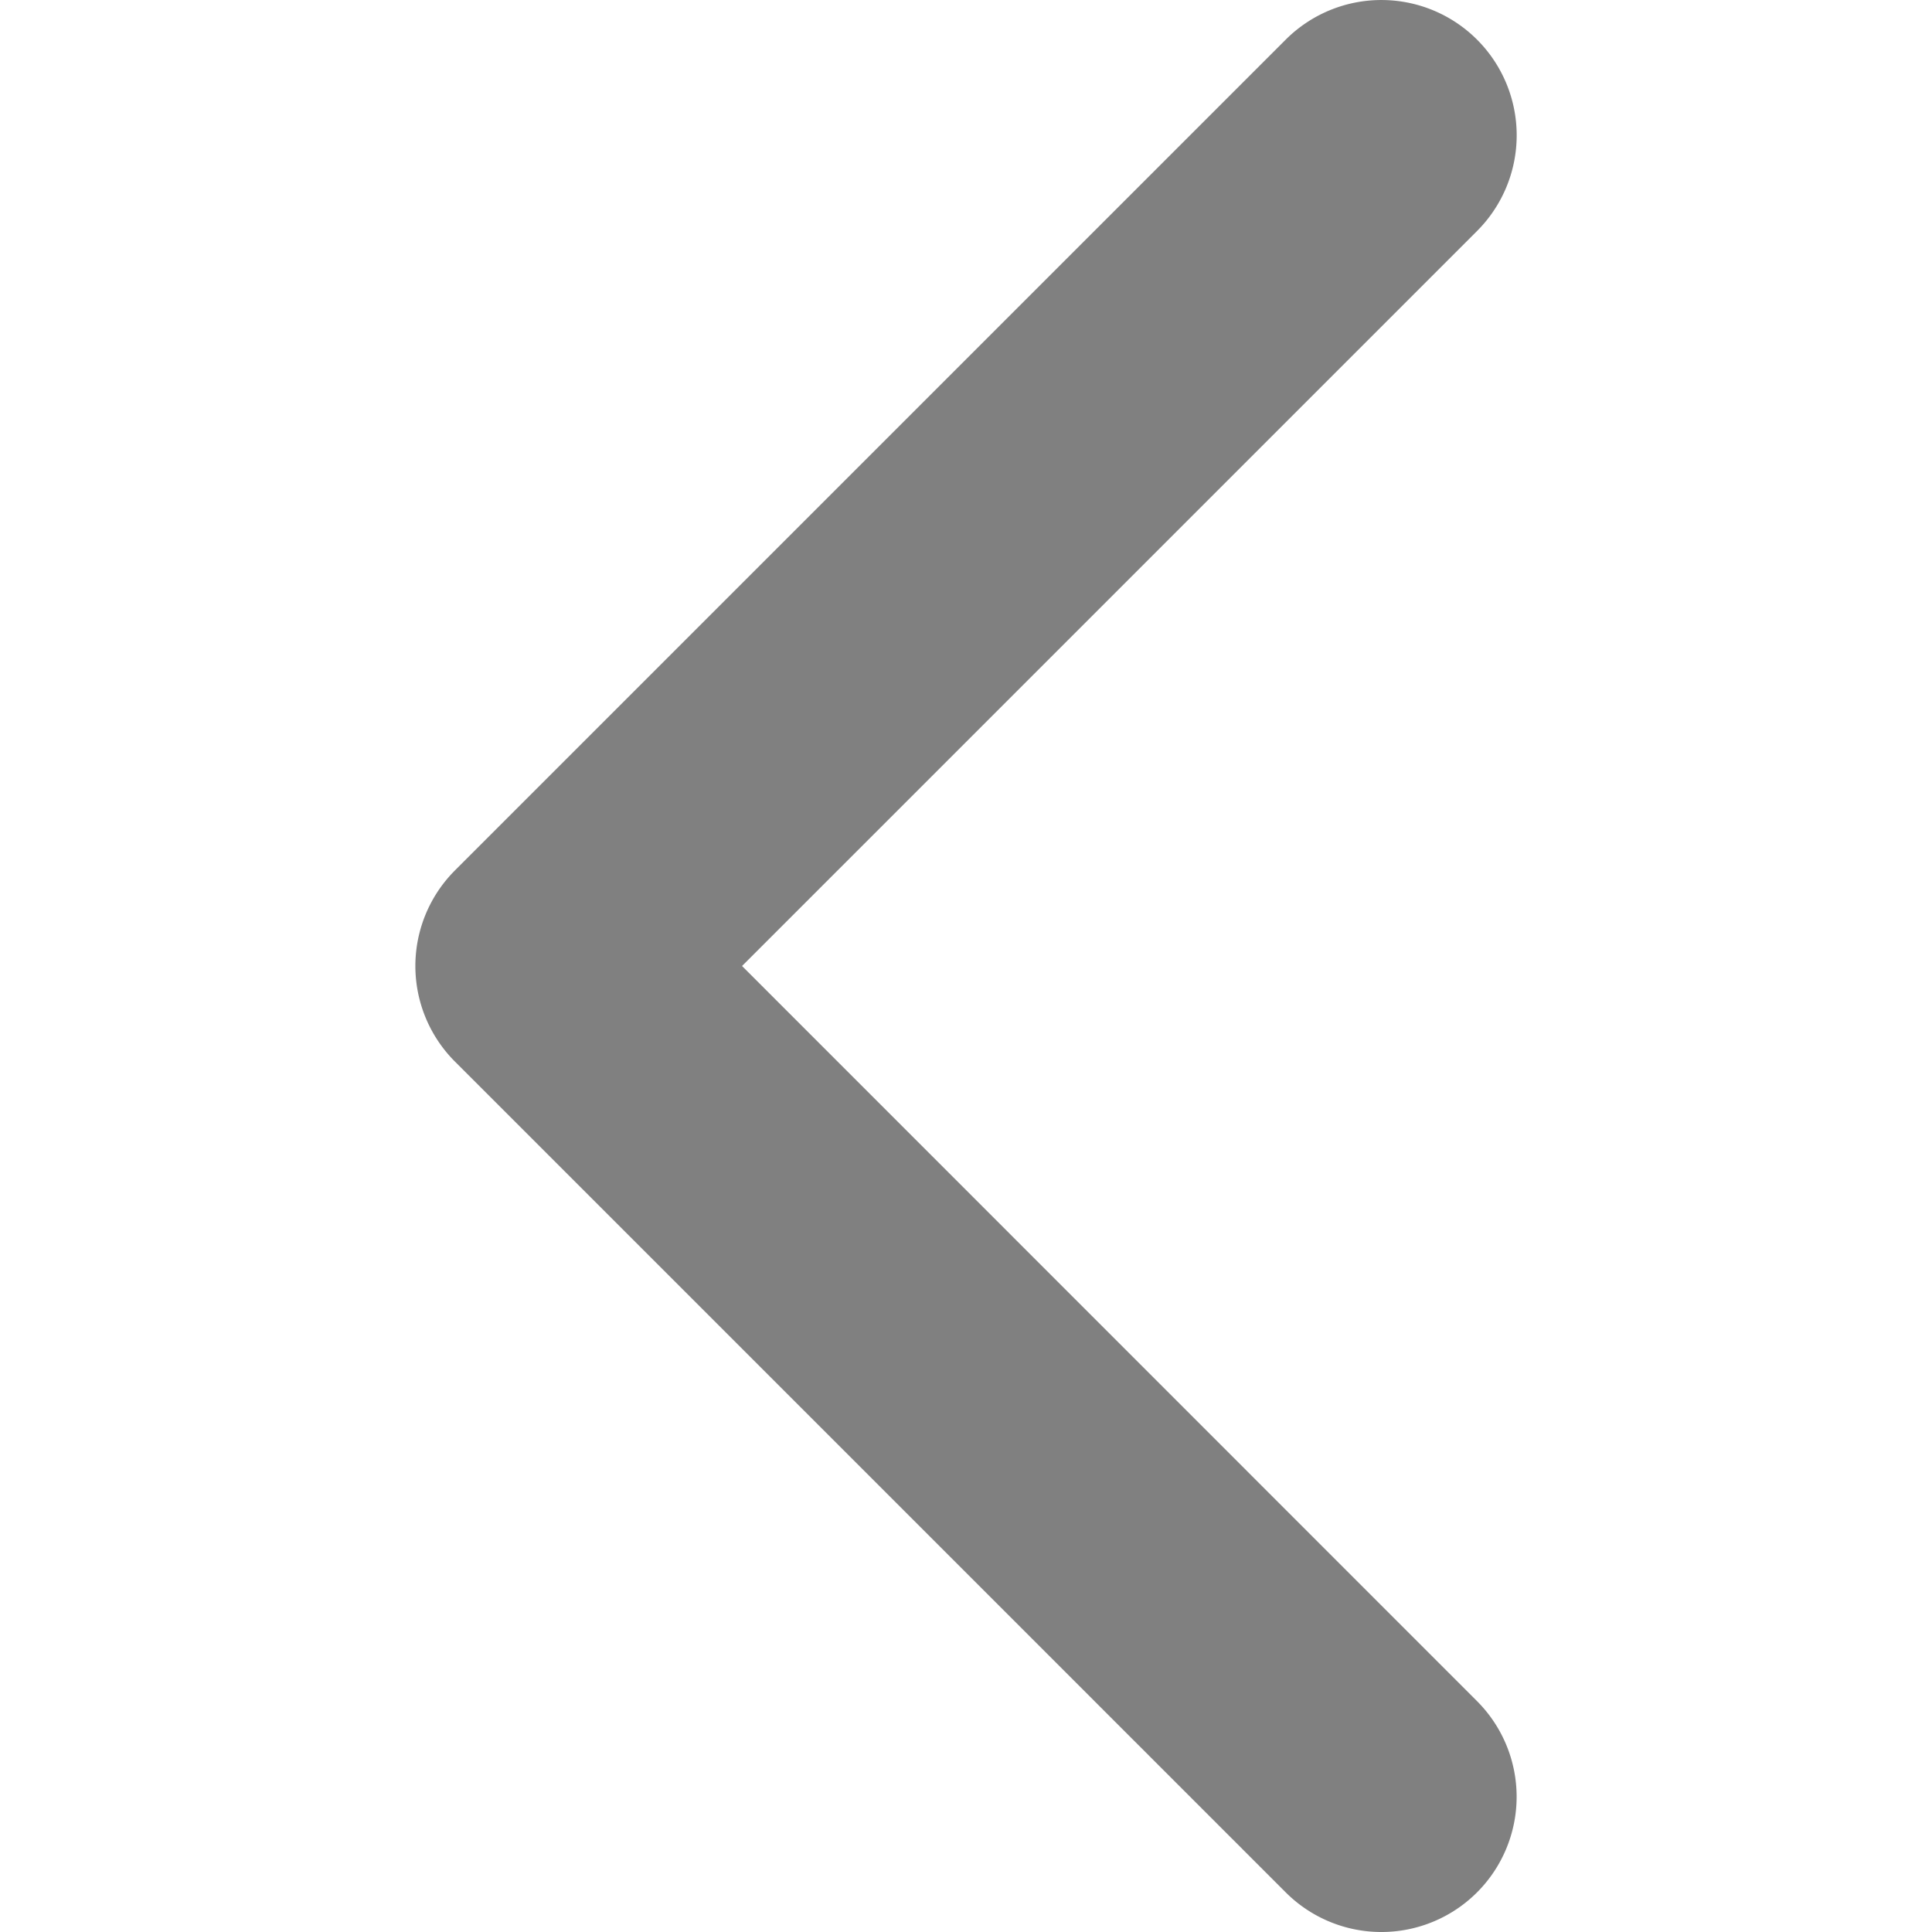 <svg xmlns="http://www.w3.org/2000/svg" xmlns:xlink="http://www.w3.org/1999/xlink" width="12" height="12" viewBox="0 0 12 12">
  <defs>
    <clipPath id="clip-path">
      <rect id="사각형_1320" data-name="사각형 1320" width="12" height="12" fill="gray"/>
    </clipPath>
  </defs>
  <g id="ico_arw_bottom" clip-path="url(#clip-path)">
    <g id="arrow-point-to-right" transform="translate(2.58 0)">
      <path id="패스_1674" data-name="패스 1674" d="M.246,6.594l5.16,5.16a.84.84,0,1,0,1.188-1.188L2.029,6,6.594,1.435A.84.84,0,0,0,5.406.246L.246,5.406a.84.84,0,0,0,0,1.188Z" transform="translate(0)" fill="gray"/>
    </g>
  </g>
</svg>
